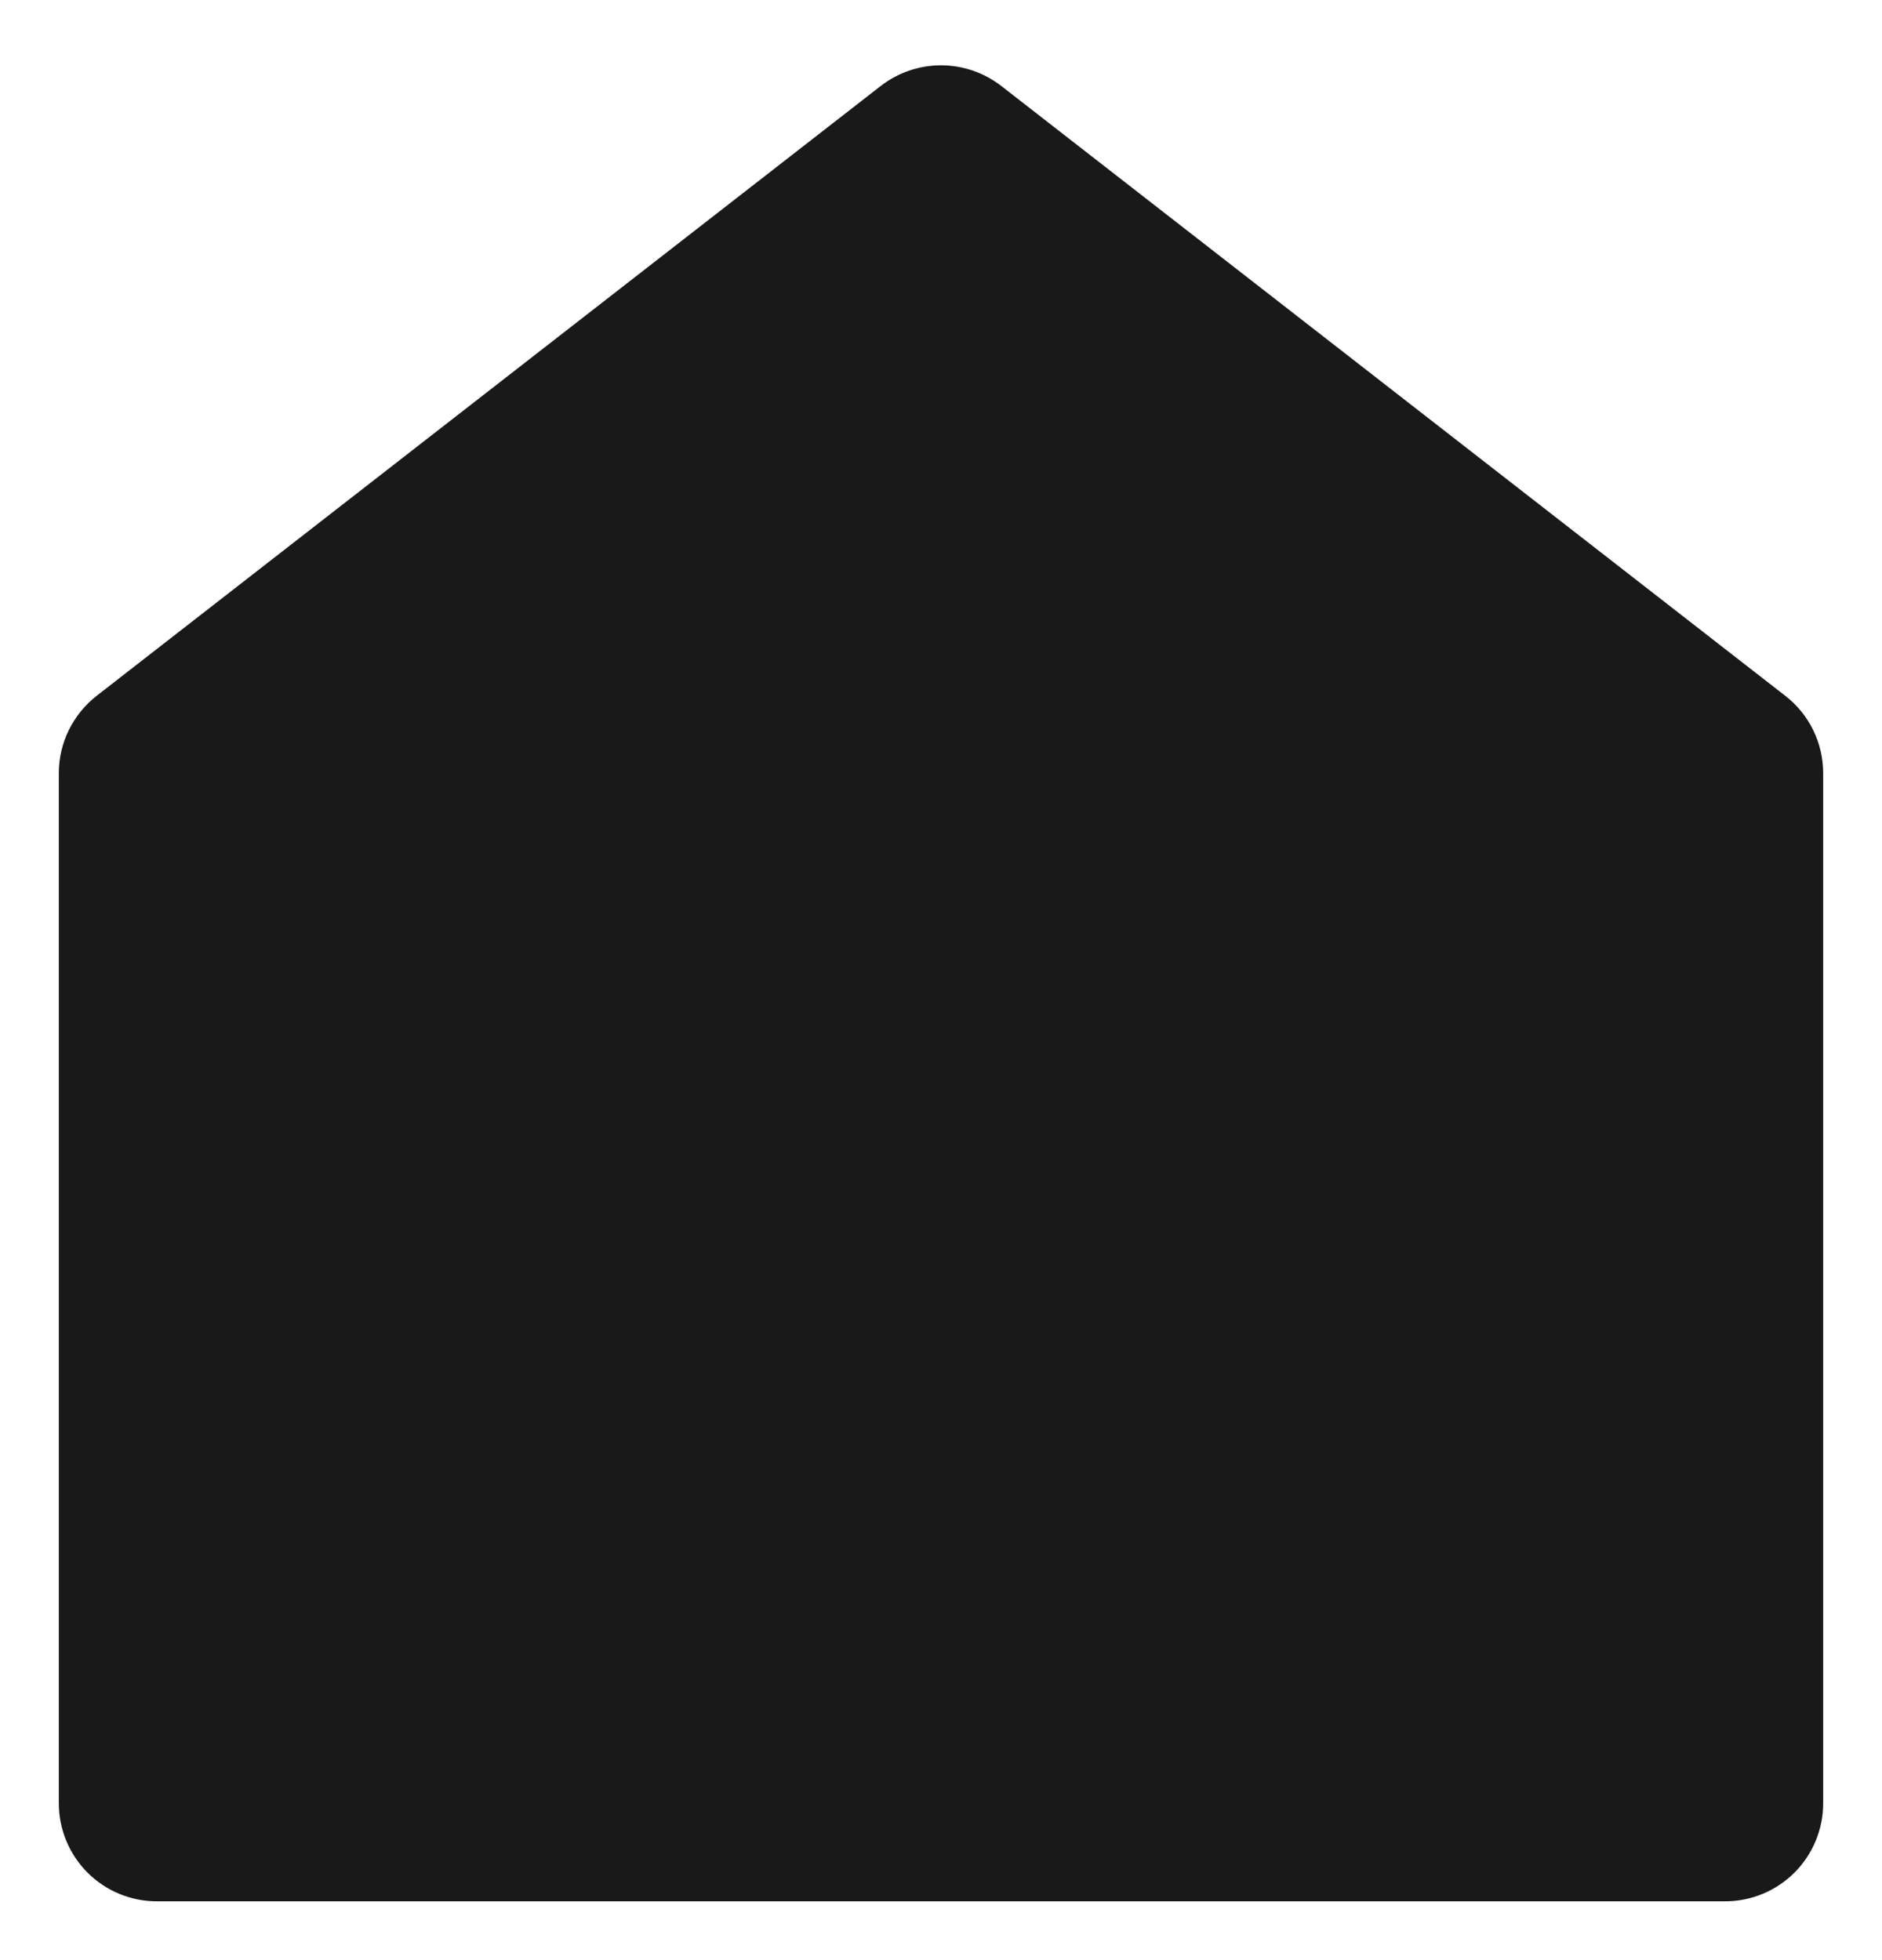 <svg width="24" height="25" viewBox="0 0 24 25" fill="none" xmlns="http://www.w3.org/2000/svg">
<path d="M23.25 23C23.25 23.331 23.118 23.649 22.884 23.884C22.649 24.118 22.331 24.25 22 24.25H2C1.668 24.25 1.351 24.118 1.116 23.884C0.882 23.649 0.75 23.331 0.75 23V9.863C0.75 9.672 0.793 9.484 0.877 9.313C0.961 9.142 1.082 8.992 1.232 8.875L11.232 1.096C11.452 0.926 11.722 0.833 12 0.833C12.278 0.833 12.548 0.926 12.768 1.096L22.767 8.875C22.918 8.992 23.04 9.142 23.123 9.313C23.207 9.484 23.25 9.672 23.25 9.863V23Z" fill="#191919"/>
</svg>
